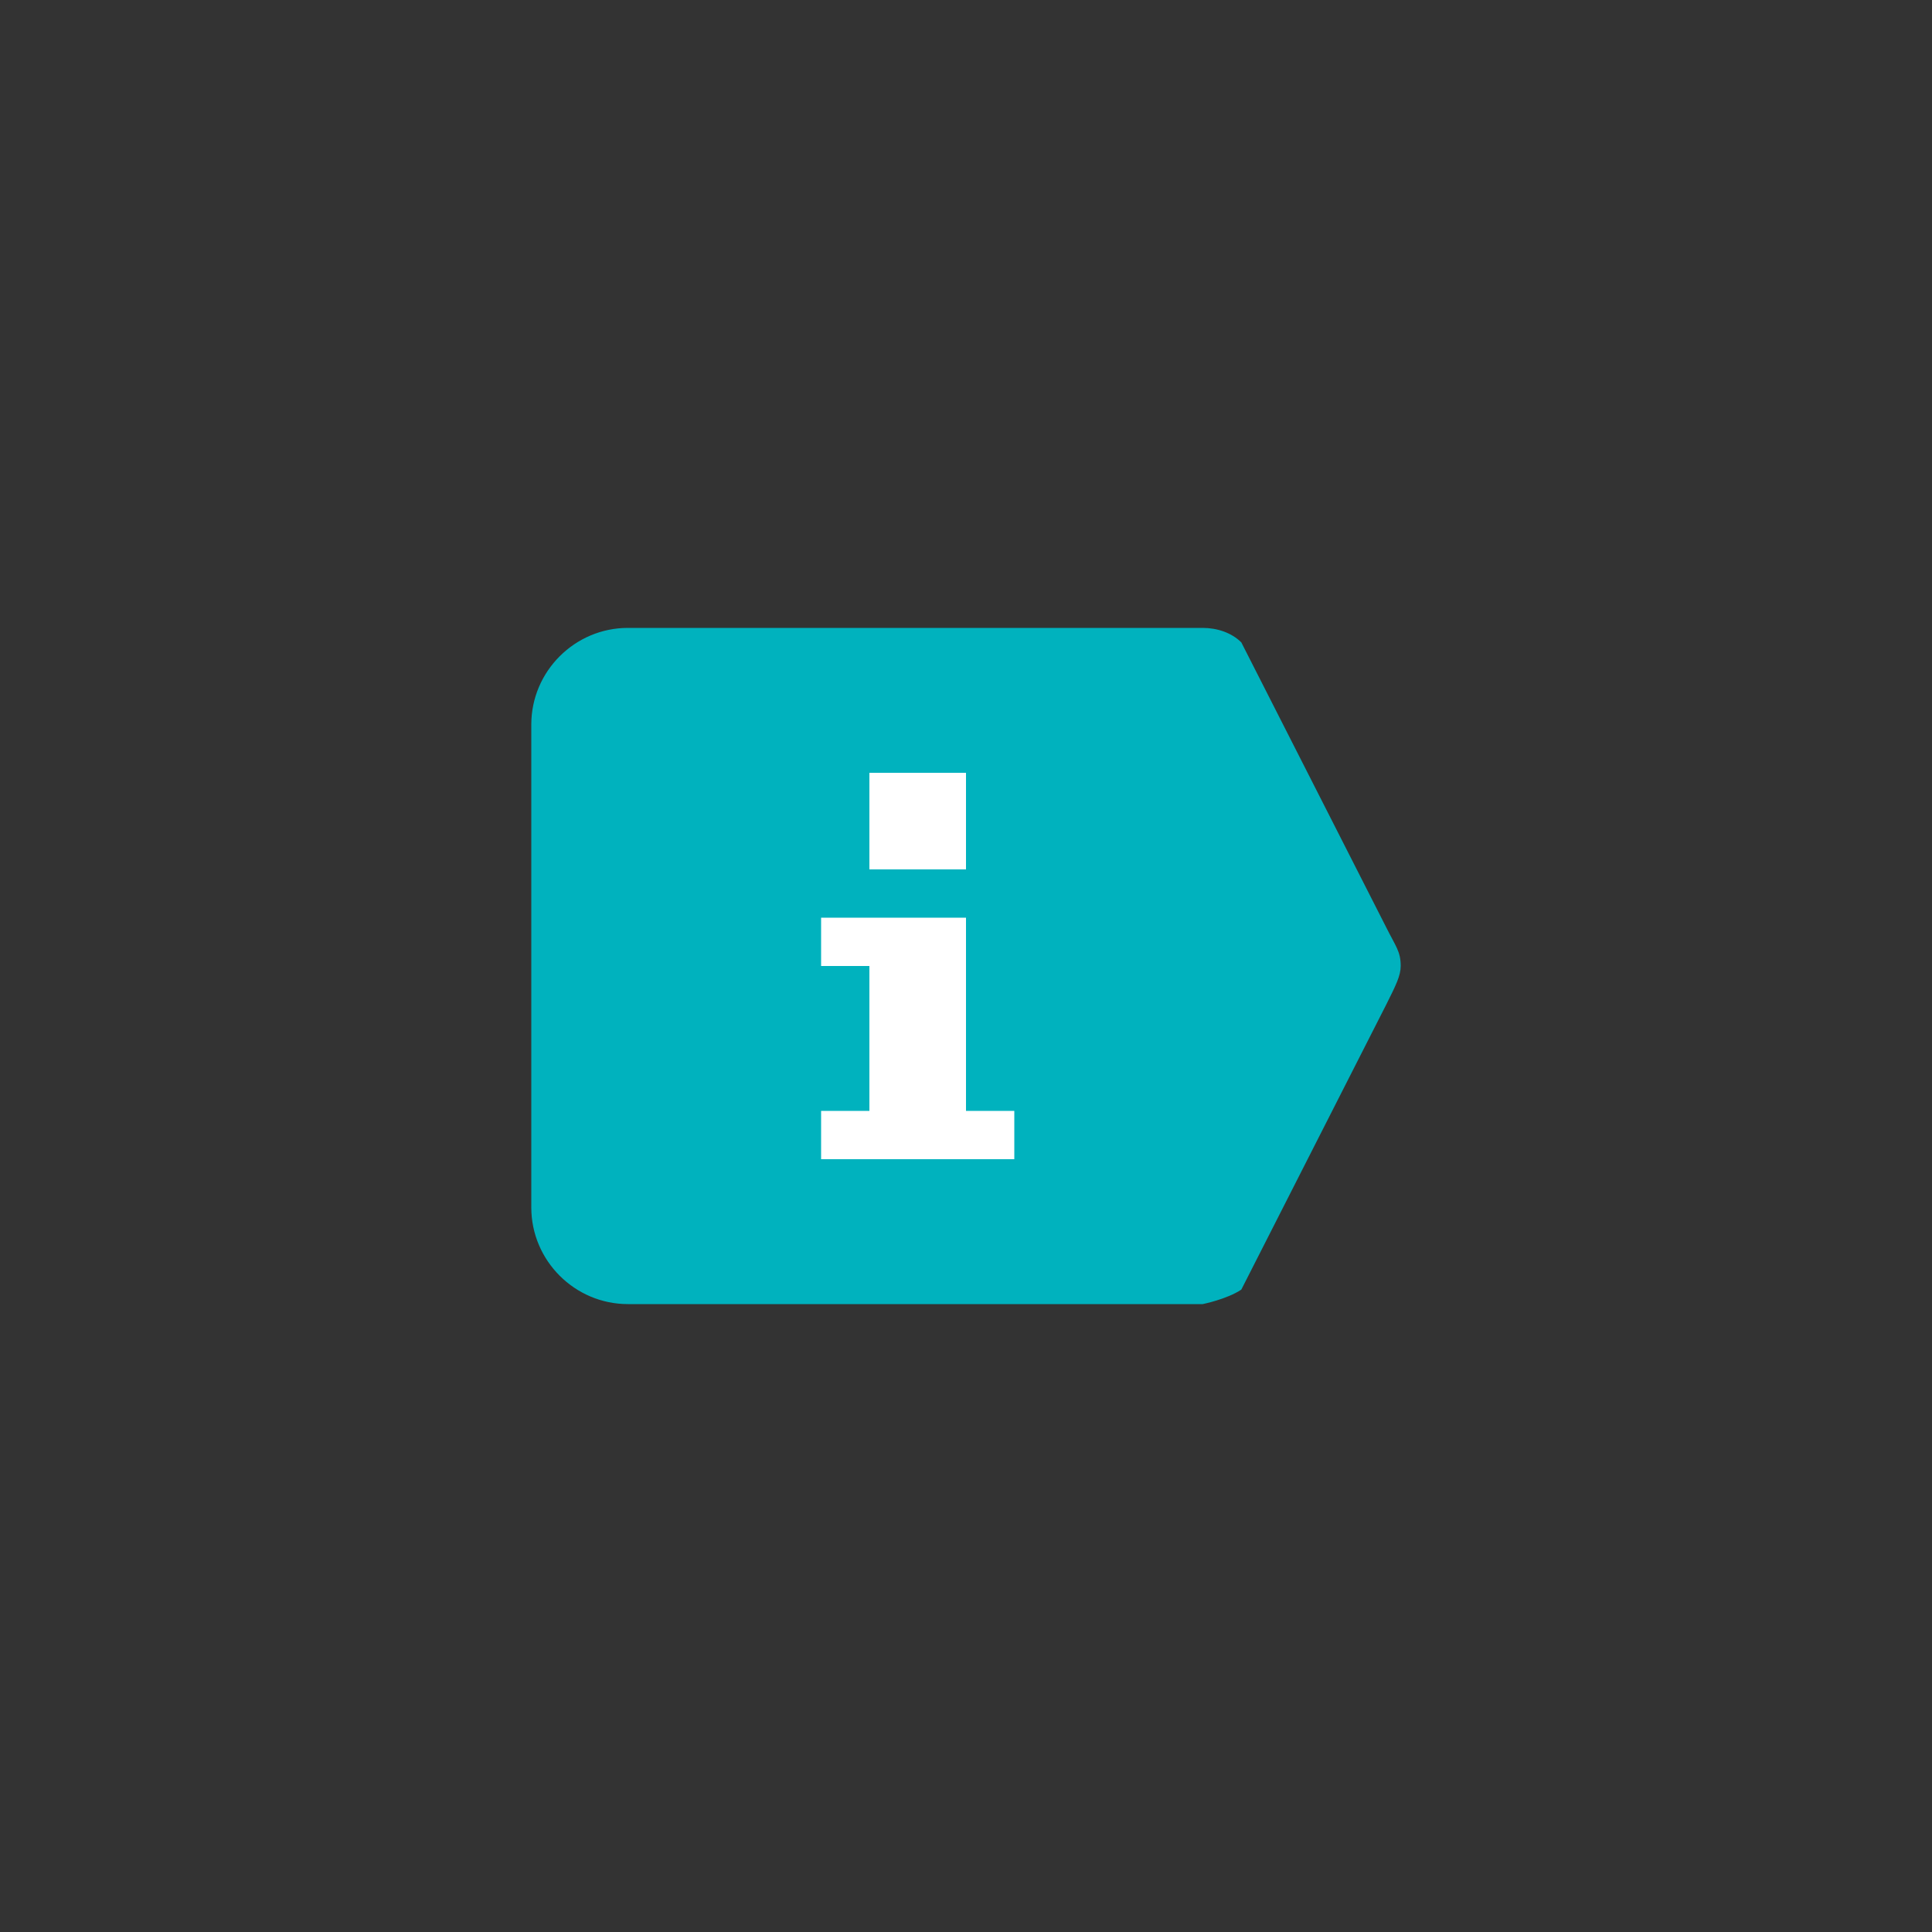 <?xml version="1.0" encoding="utf-8"?>
<!-- Generator: Adobe Illustrator 18.1.1, SVG Export Plug-In . SVG Version: 6.00 Build 0)  -->
<svg version="1.1" id="Layer_1" xmlns:sketch="http://www.bohemiancoding.com/sketch/ns"
	 xmlns="http://www.w3.org/2000/svg" xmlns:xlink="http://www.w3.org/1999/xlink" x="0px" y="0px" width="40px" height="40px"  viewBox="-579 296 40 40"
	 enable-background="new -579 296 40 40" xml:space="preserve">
<rect x="-579" y="296" width="40" height="40" fill="#333333" stroke="none"/>
<title>info</title>
<desc>Created with Sketch.</desc>
<g id="Icon-_x2F_-info" sketch:type="MSLayerGroup">
	<rect id="Rectangle-139" x="-579" y="296" sketch:type="MSShapeGroup" fill="none" width="40" height="40">
	</rect>
	<g id="Path-Copy-_x2B_-Shape" transform="translate(11, 13)" sketch:type="MSShapeGroup">
		<path id="Path-Copy" fill="#00B2BE" d="M-564.3,296.3c-0.2-0.2-0.5-0.3-0.8-0.3H-577c-1.1,0-2,0.9-2,2v10c0,1.1,0.9,2,2,2h11.9
			c0,0,0.5-0.1,0.8-0.3l3-5.9c0.2-0.4,0.3-0.6,0.3-0.8c0-0.3-0.1-0.4-0.3-0.8L-564.3,296.3z"/>
		<path id="Shape" fill="#FFFFFF" d="M-572,303v3h-1v1h1h2h1v-1h-1v-3v-1h-2h-1v1H-572L-572,303z M-572,299v2h2v-2H-572L-572,299z"
			/>
	</g>
</g>
</svg>
